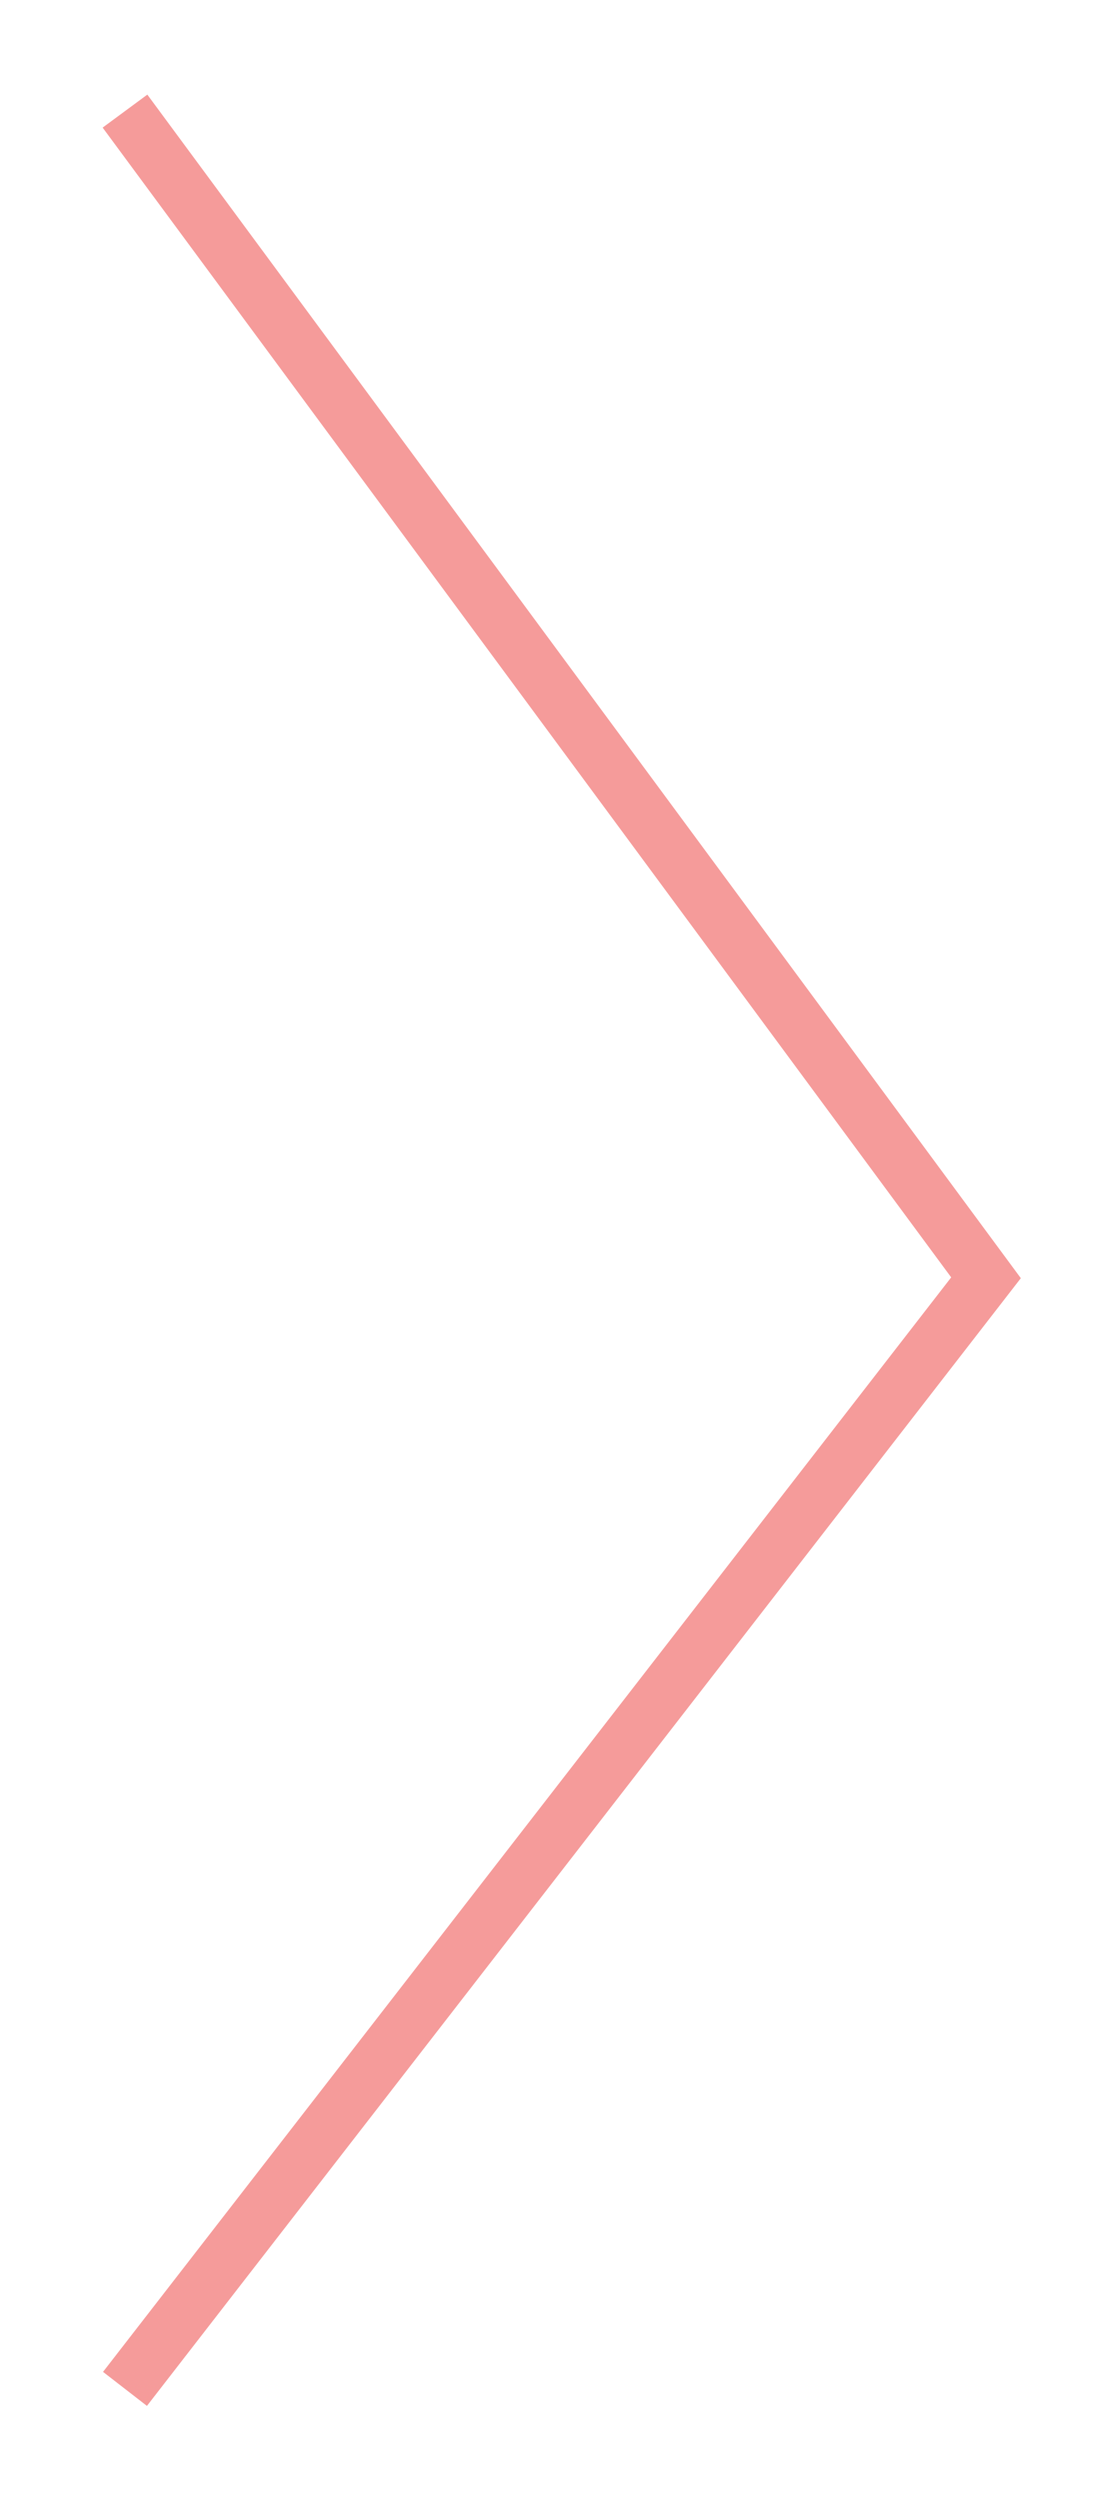 <?xml version="1.0" encoding="utf-8"?>
<!-- Generator: Adobe Illustrator 22.0.1, SVG Export Plug-In . SVG Version: 6.00 Build 0)  -->
<svg version="1.1" id="Capa_1" xmlns="http://www.w3.org/2000/svg" xmlns:xlink="http://www.w3.org/1999/xlink" x="0px" y="0px"
	 width="40px" height="90px" viewBox="0 0 40 90" style="enable-background:new 0 0 40 90;" xml:space="preserve">
<style type="text/css">
	.st0{fill:none;stroke:#F59B9A;stroke-width:2;stroke-miterlimit:10;}
</style>
<polyline class="st0" points="4.5,4 35.5,46 4.5,86 "/>
</svg>
